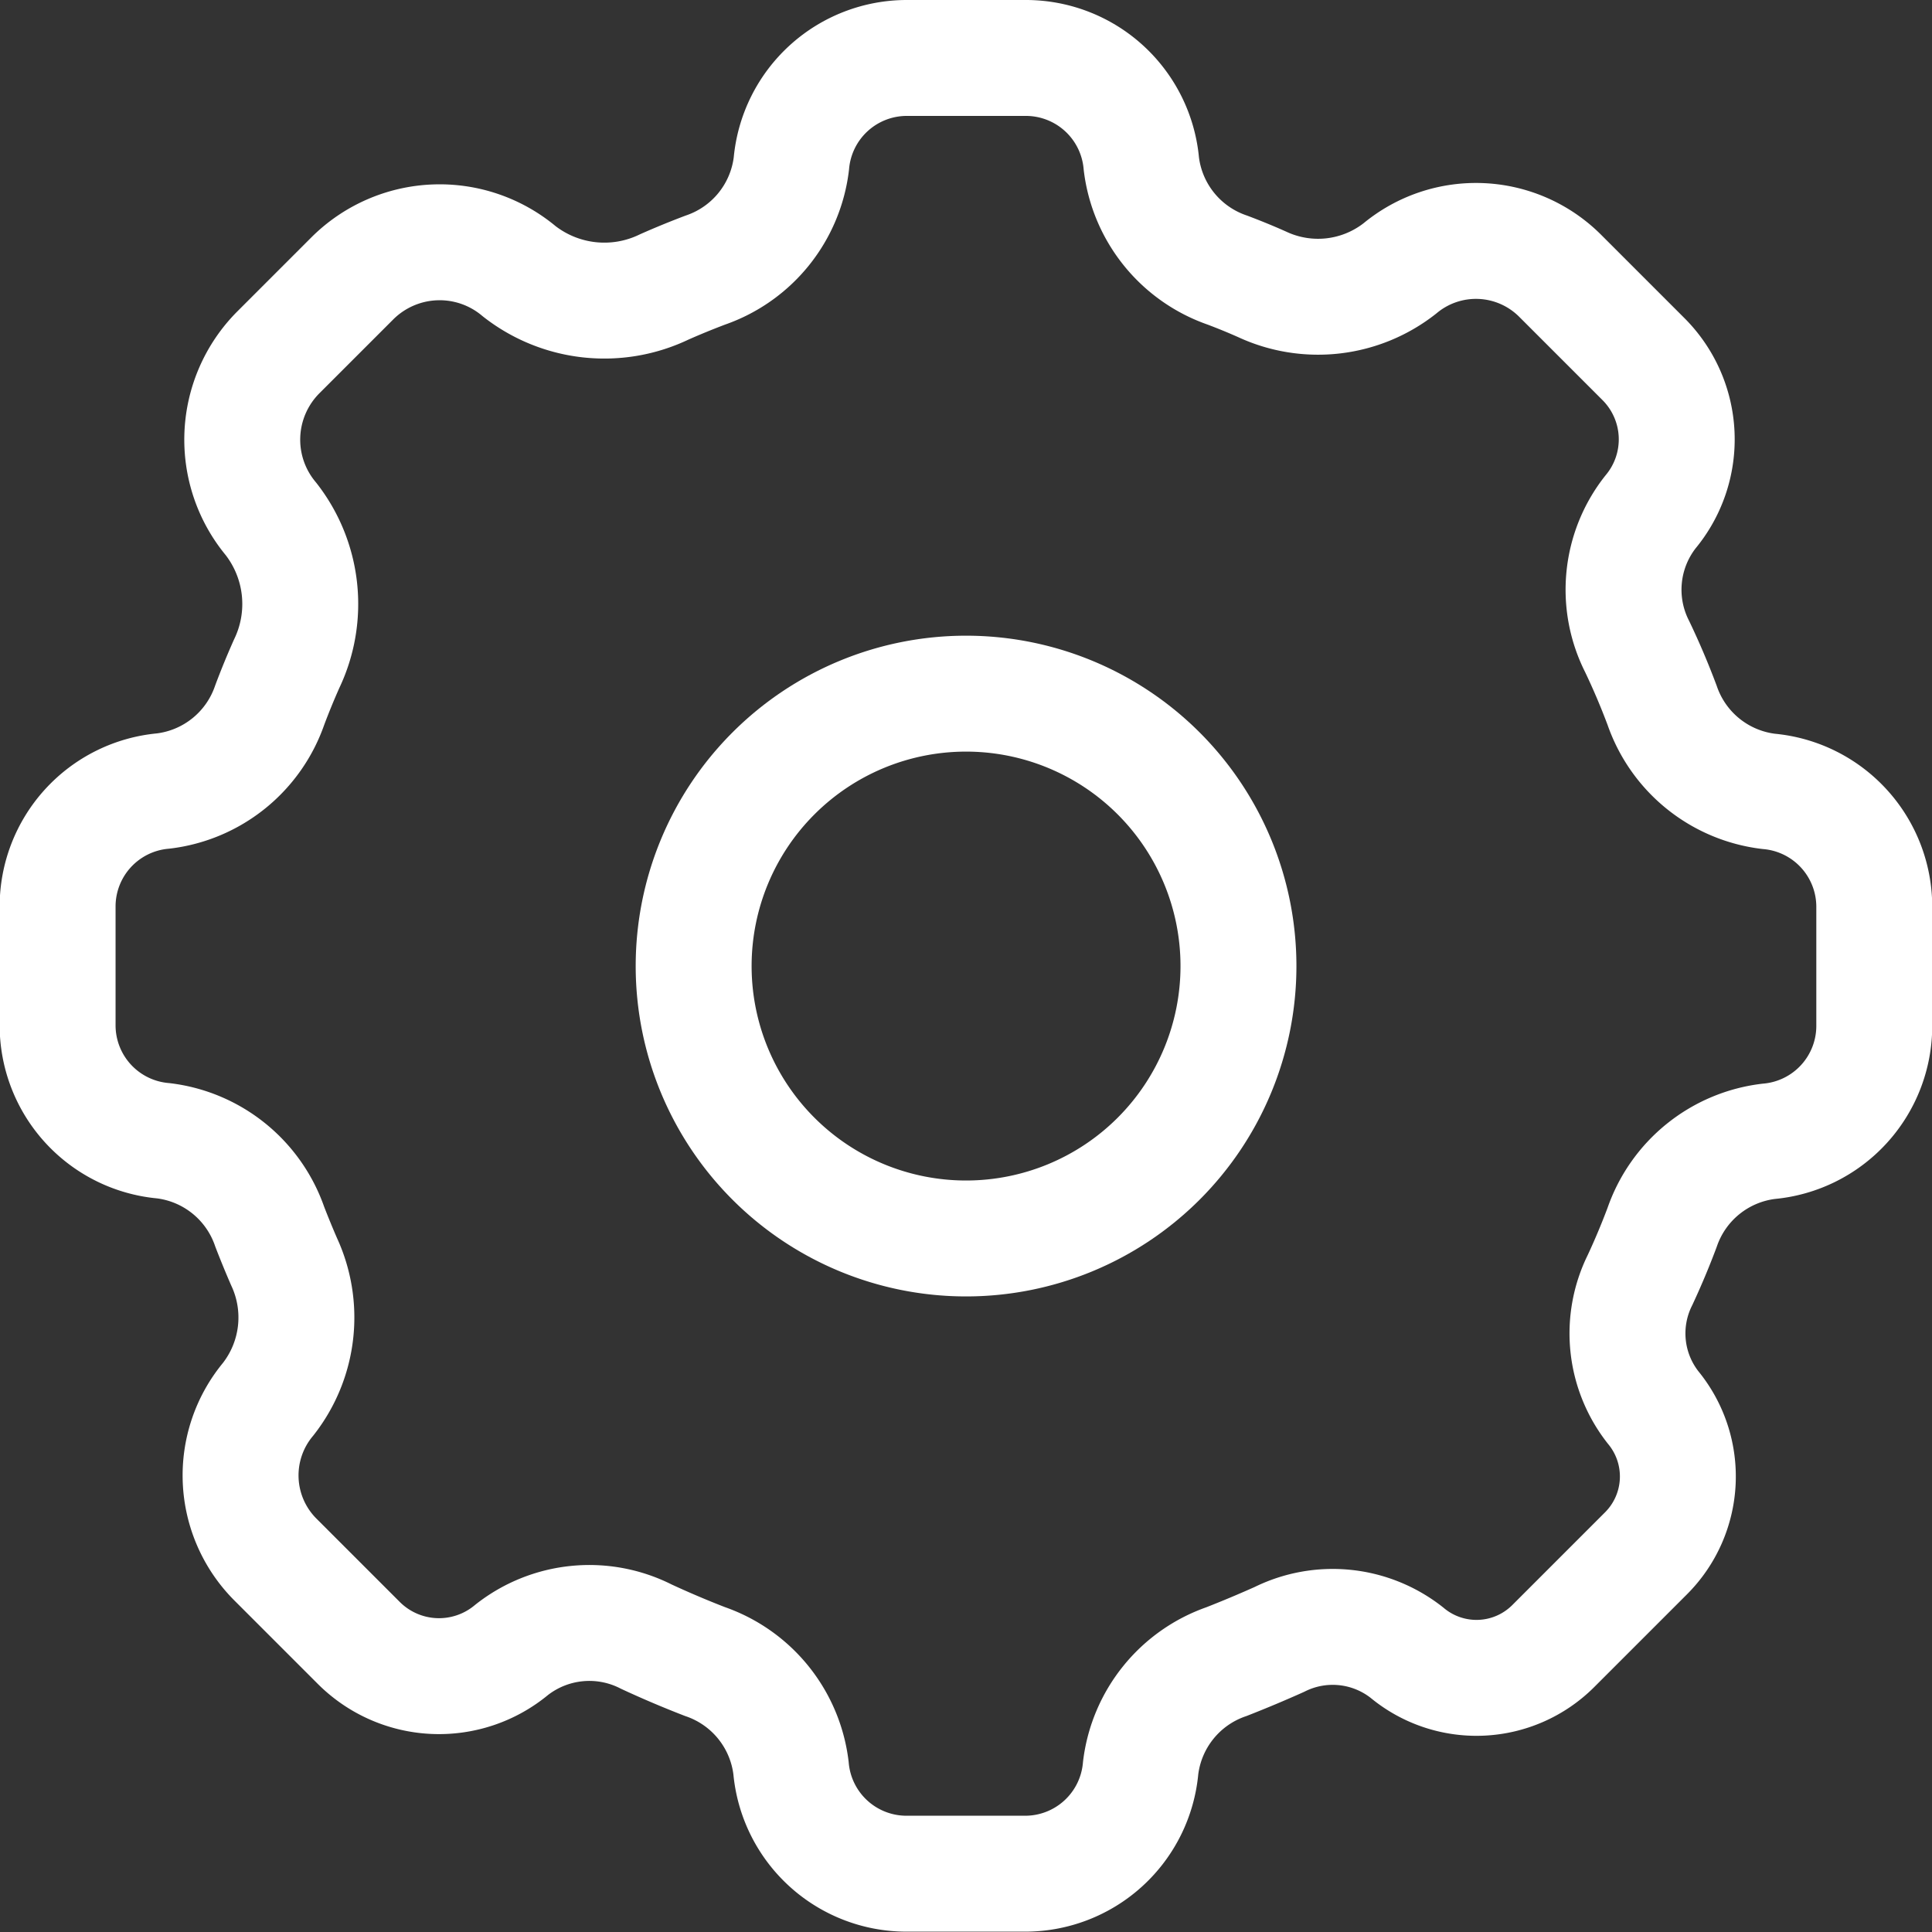 <svg xmlns="http://www.w3.org/2000/svg" width="16.667" height="16.667" viewBox="0 0 16.667 16.667">
  <rect x="0" y="0" width="16.667" height="16.667" fill="#333333" stroke="none"/>
  <g id="setting" transform="translate(-1.5 -1.5)">
    <path id="Path_92" data-name="Path 92" d="M8.327,2.911a1,1,0,0,1,1-.911h1.019a1,1,0,0,1,1,.911,1.112,1.112,0,0,0,.742.919q.154.058.3.123a1.142,1.142,0,0,0,1.188-.137,1.027,1.027,0,0,1,1.383.063l.719.719a.979.979,0,0,1,.06,1.319,1.084,1.084,0,0,0-.114,1.162q.118.247.215.506a1.112,1.112,0,0,0,.919.742,1,1,0,0,1,.911,1v1.019a1,1,0,0,1-.911,1,1.112,1.112,0,0,0-.919.742q-.087.232-.191.455a1.033,1.033,0,0,0,.114,1.1A.937.937,0,0,1,15.7,14.9l-.8.8a.937.937,0,0,1-1.263.057,1.033,1.033,0,0,0-1.1-.114q-.223.1-.455.191a1.112,1.112,0,0,0-.742.919,1,1,0,0,1-1,.911H9.324a1,1,0,0,1-1-.911,1.112,1.112,0,0,0-.742-.919q-.258-.1-.506-.215a1.084,1.084,0,0,0-1.162.114.979.979,0,0,1-1.319-.06l-.719-.719a1.027,1.027,0,0,1-.063-1.383,1.142,1.142,0,0,0,.137-1.188q-.065-.15-.123-.3a1.112,1.112,0,0,0-.919-.742,1,1,0,0,1-.911-1V9.324a1,1,0,0,1,.911-1,1.112,1.112,0,0,0,.919-.742q.068-.181.146-.356a1.192,1.192,0,0,0-.136-1.25A1.067,1.067,0,0,1,3.9,4.541L4.541,3.9A1.067,1.067,0,0,1,5.979,3.84a1.192,1.192,0,0,0,1.25.136Q7.4,3.9,7.585,3.83A1.112,1.112,0,0,0,8.327,2.911Z" fill="none" stroke="#fff" stroke-linecap="round" stroke-linejoin="round" stroke-width="1"/>
    <path id="Path_93" data-name="Path 93" d="M13.7,11.35A2.35,2.35,0,1,1,11.35,9,2.35,2.35,0,0,1,13.7,11.35Z" transform="translate(-1.516 -1.516)" fill="none" stroke="#fff" stroke-linecap="round" stroke-linejoin="round" stroke-width="1"/>
  </g>
</svg>
